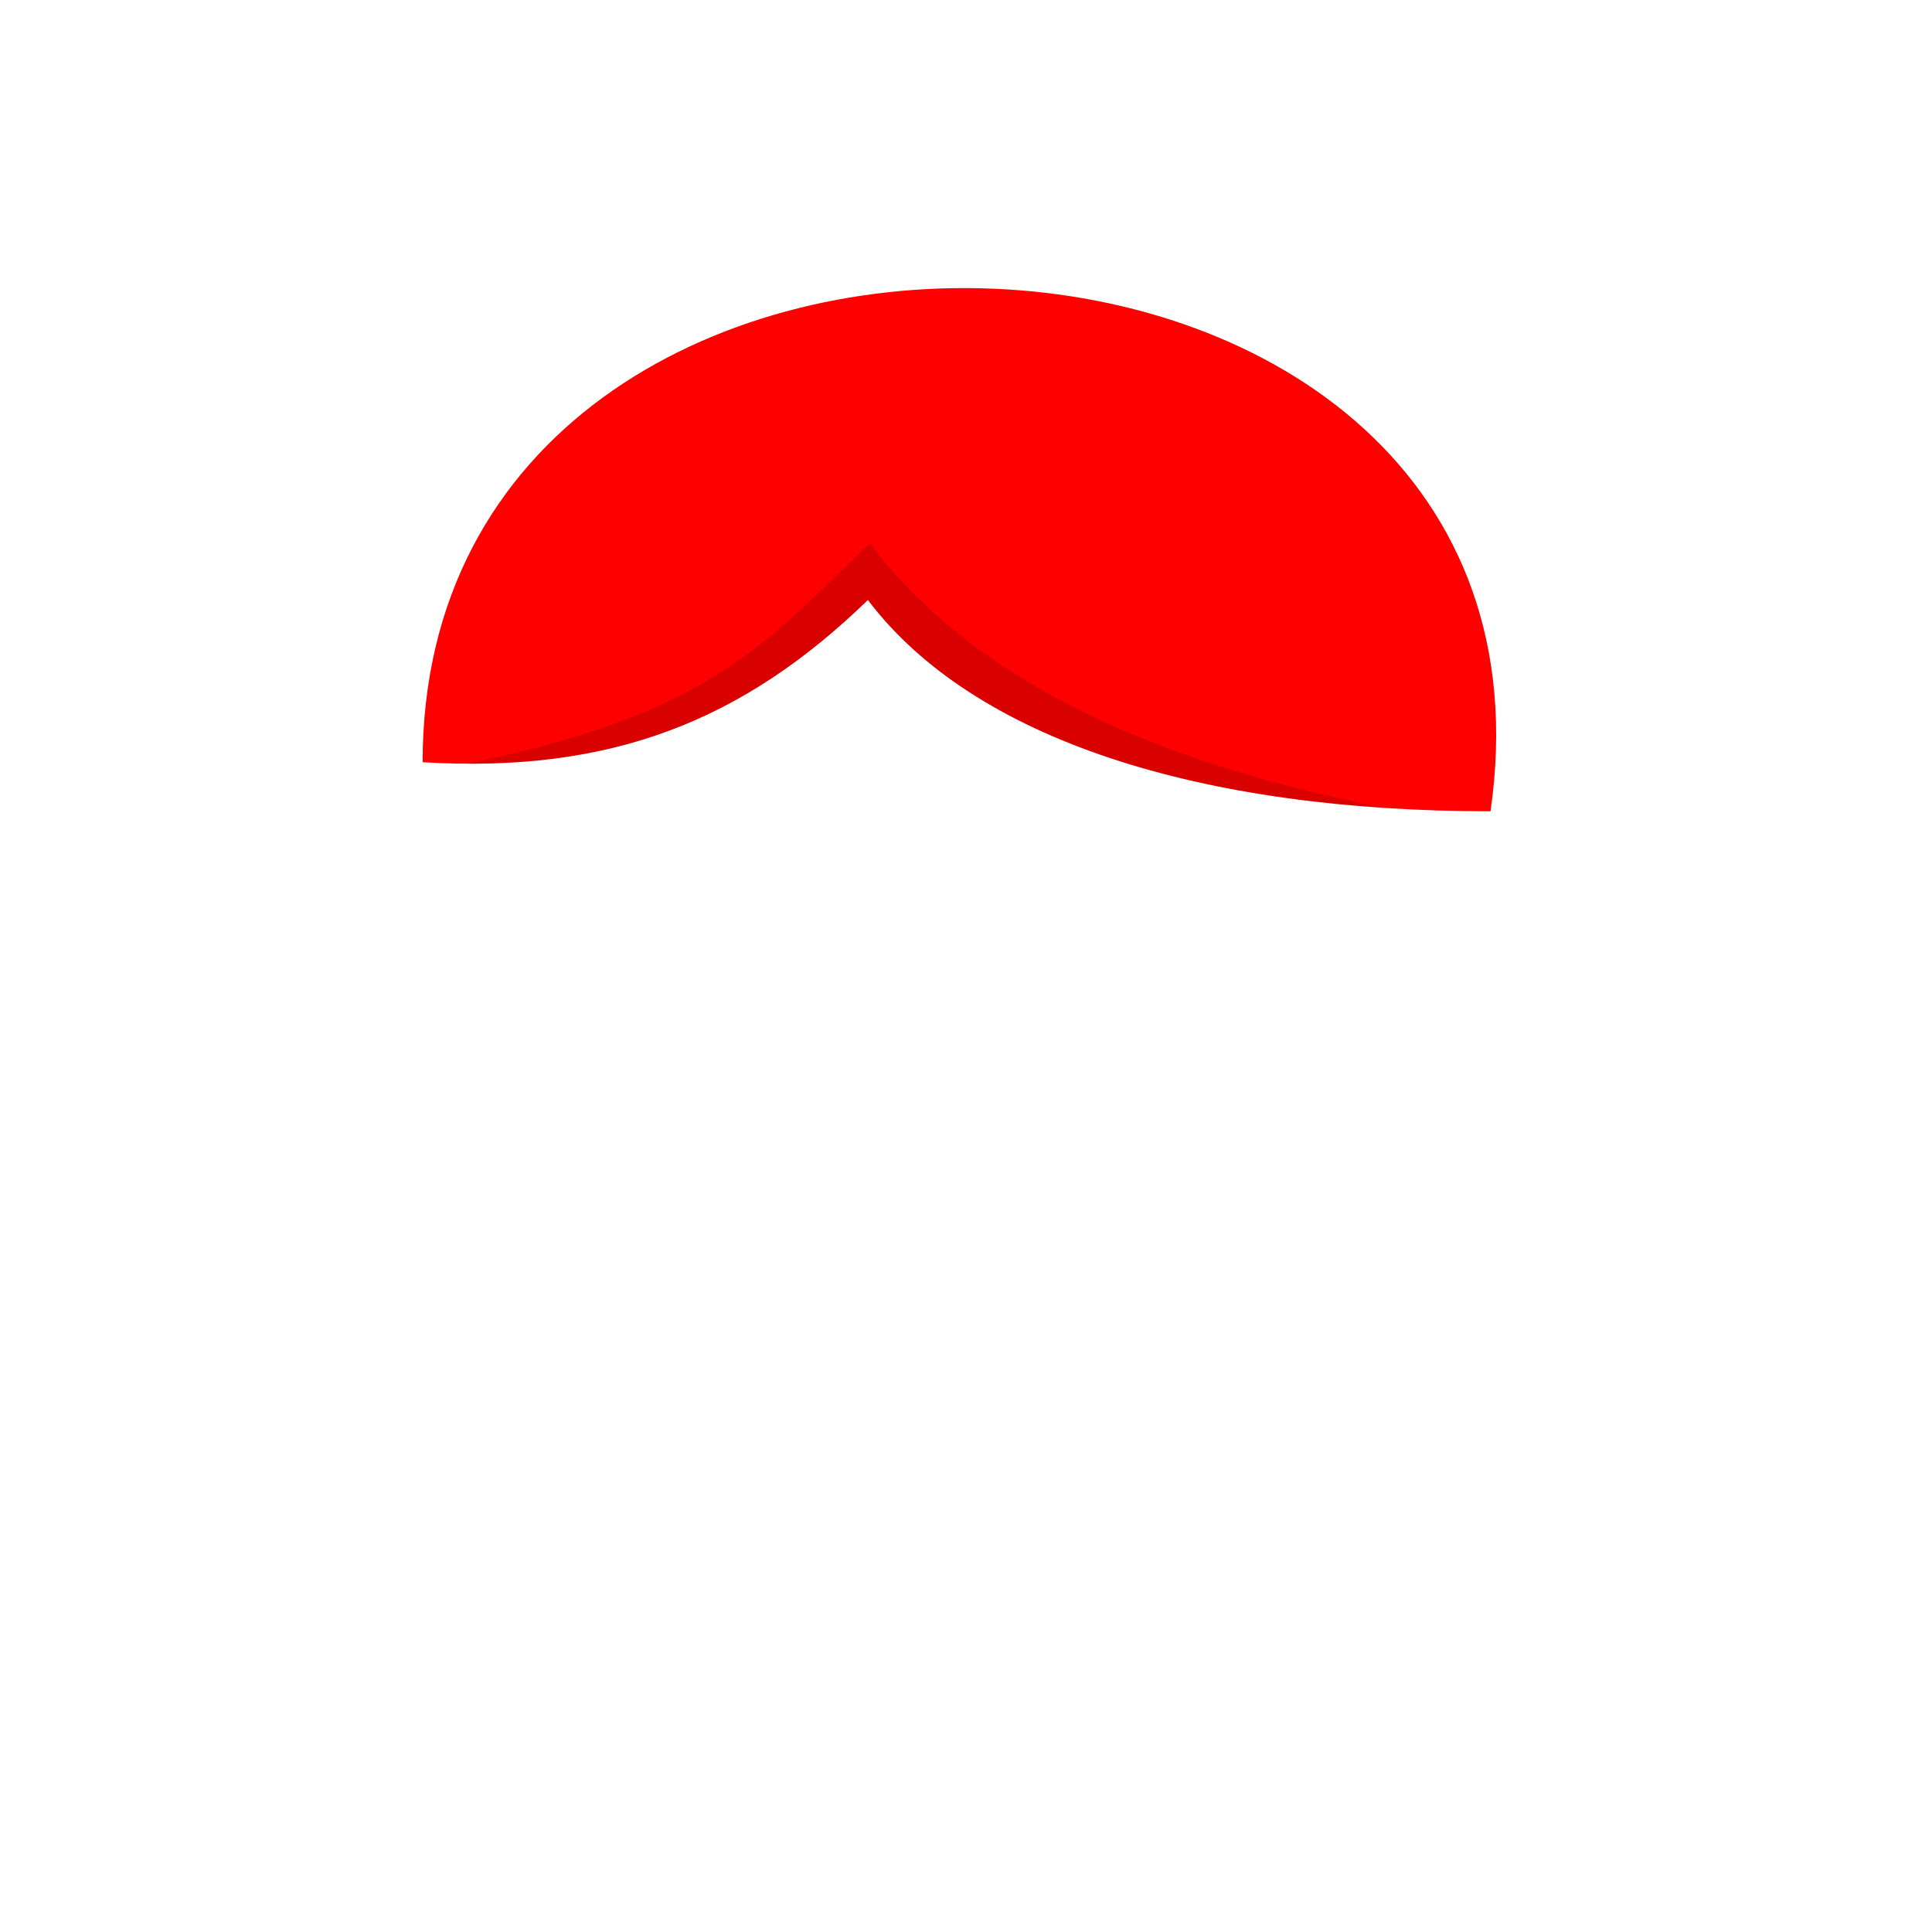 <svg viewBox="0 0 512 512" fill="none" xmlns="http://www.w3.org/2000/svg">
<path fill-rule="evenodd" clip-rule="evenodd" d="M395 215C318 215 258 196 230 159C197 191 162 205 112 202C112 27 420.5 38 395 215Z" fill="#FF0000"/>
<path fill-rule="evenodd" clip-rule="evenodd" d="M366.97 214.113C294.792 199.979 253.615 174.545 230.5 144C228.817 145.632 227.183 147.226 225.587 148.784C199.564 174.181 183.412 189.945 123.986 202.395C167.718 202.587 199.702 188.38 230 159C254.502 191.378 303.509 209.972 366.97 214.113Z" fill="black" fill-opacity="0.15"/>
</svg>
